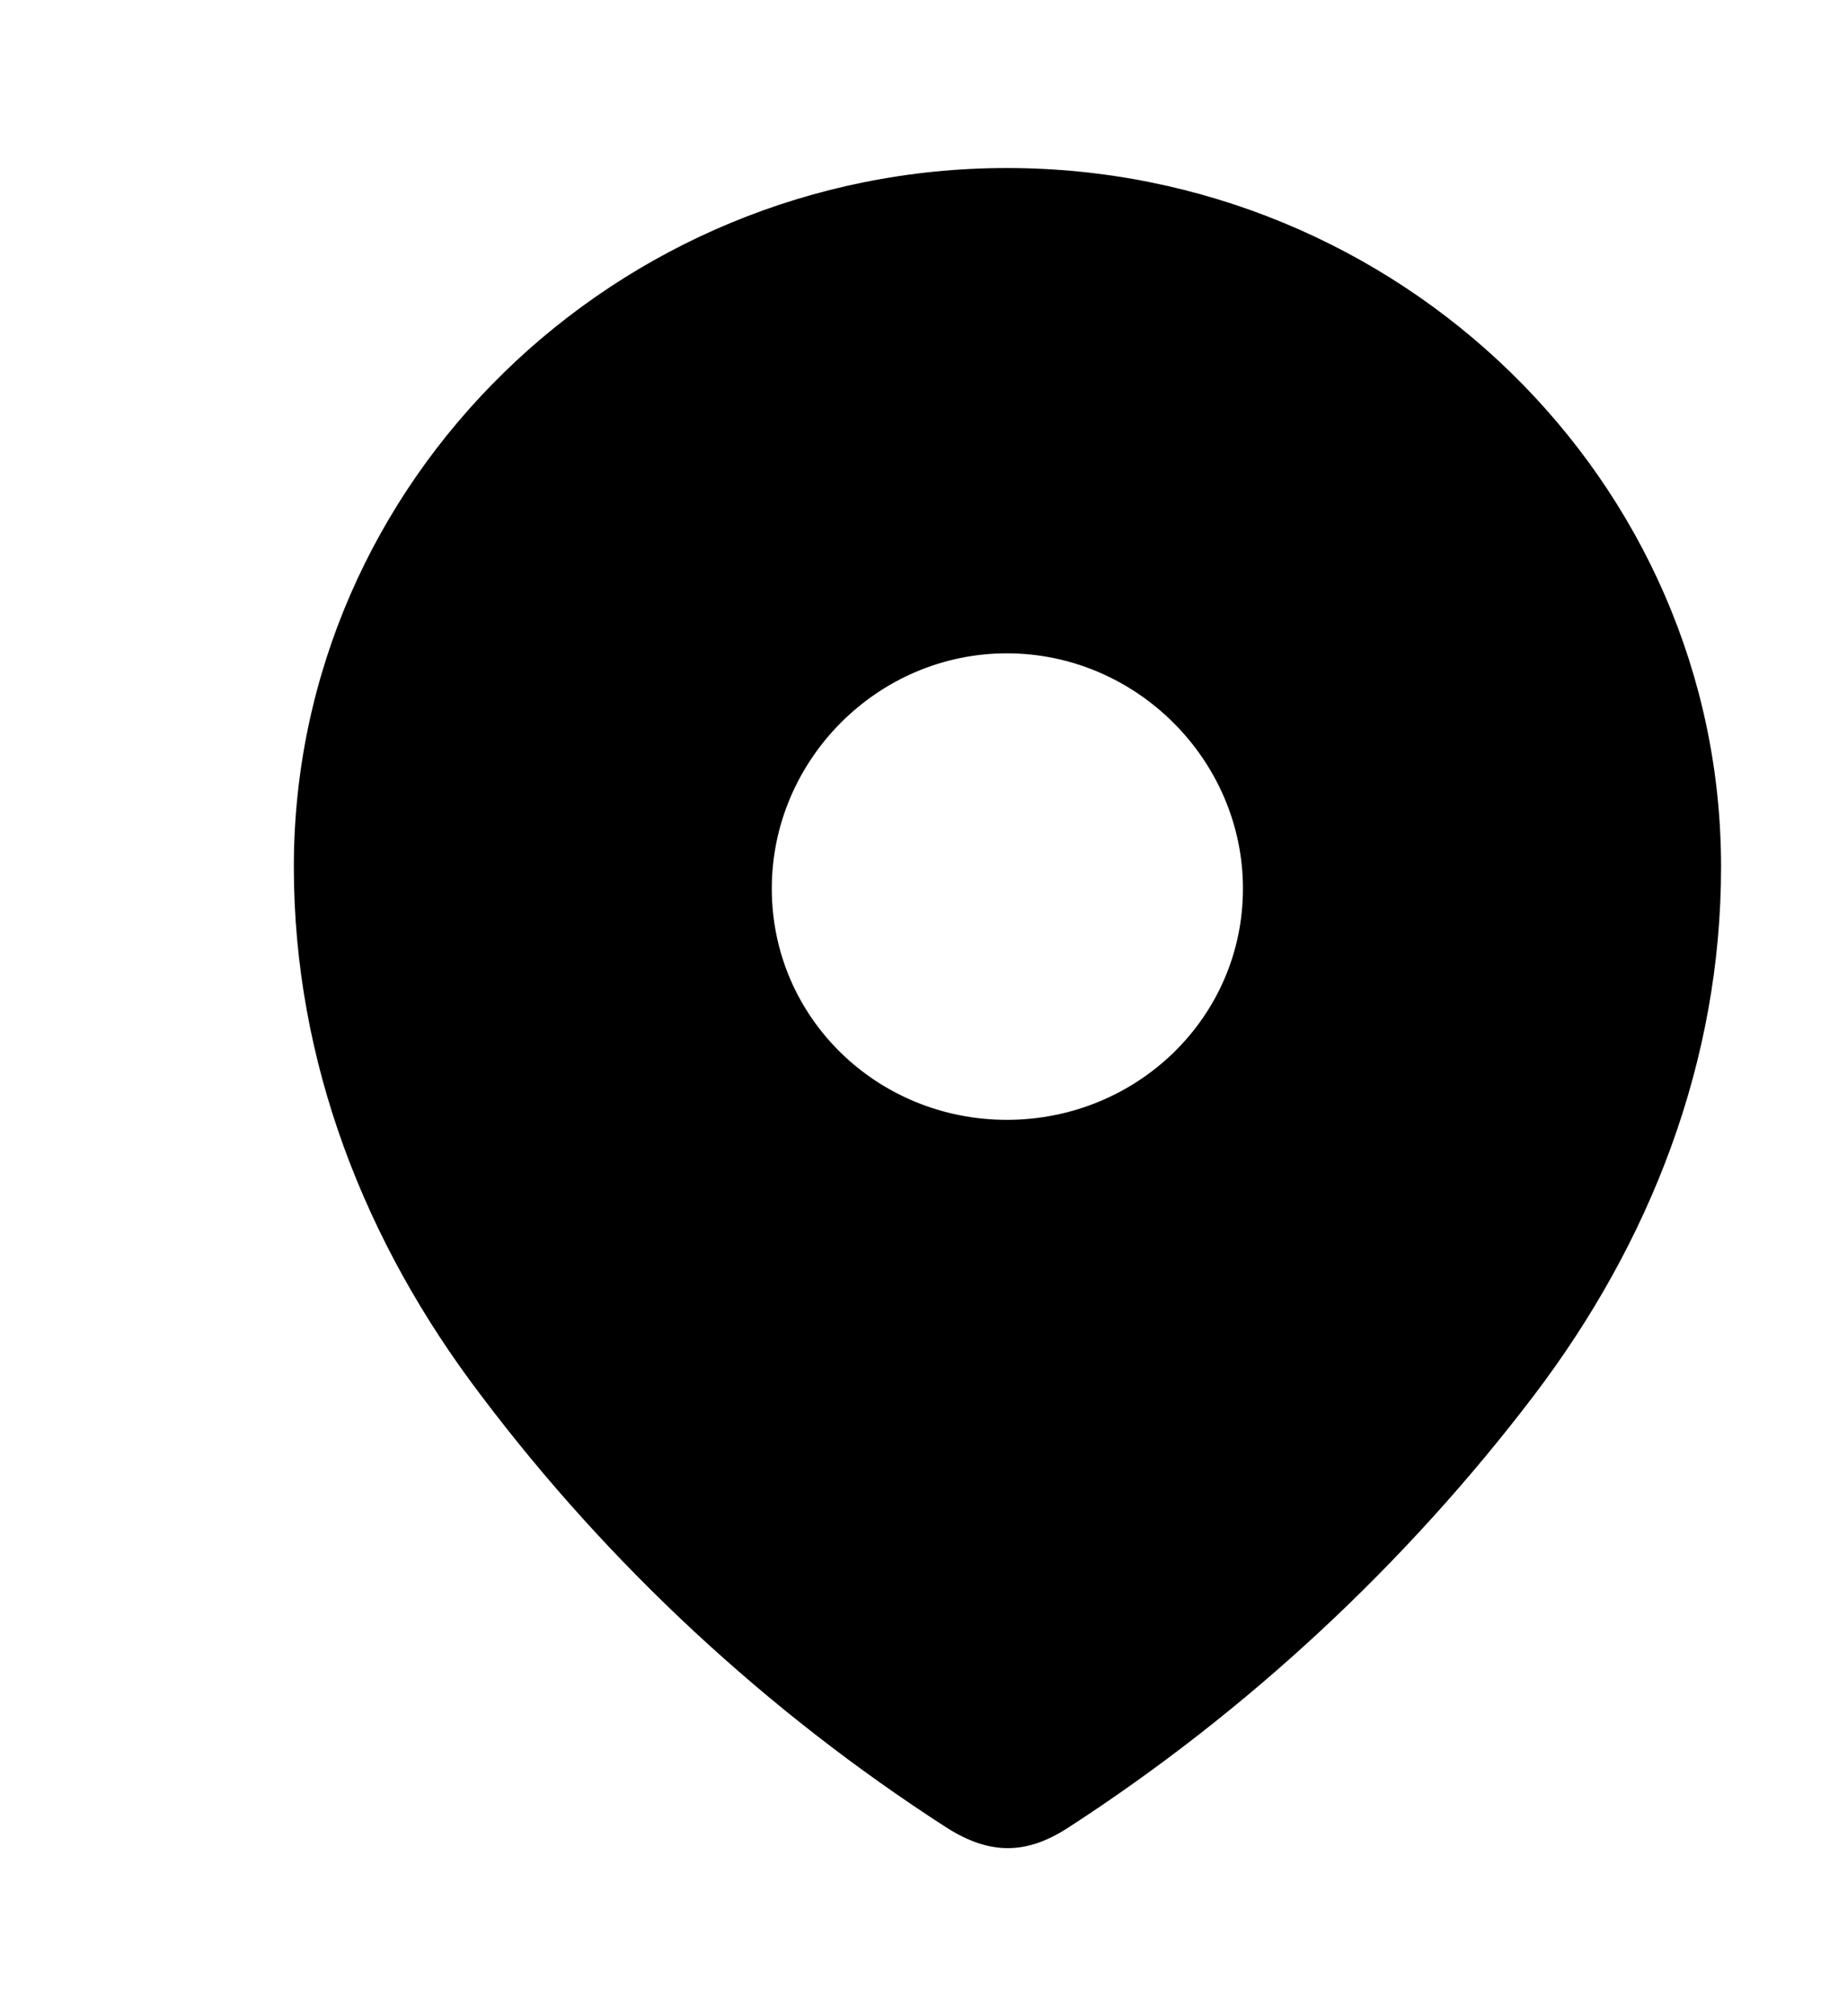 <svg width="22" height="24" viewBox="0 0 22 24" fill="none" xmlns="http://www.w3.org/2000/svg">
<path fill-rule="evenodd" clip-rule="evenodd" d="M3.5 10.318C3.5 5.718 7.344 2 11.993 2C16.656 2 20.5 5.718 20.5 10.318C20.5 12.636 19.657 14.788 18.27 16.612C16.739 18.623 14.852 20.377 12.729 21.752C12.242 22.07 11.804 22.094 11.27 21.752C9.135 20.377 7.248 18.623 5.731 16.612C4.342 14.788 3.5 12.636 3.5 10.318ZM9.193 10.577C9.193 12.118 10.451 13.33 11.993 13.33C13.535 13.33 14.805 12.118 14.805 10.577C14.805 9.048 13.535 7.777 11.993 7.777C10.451 7.777 9.193 9.048 9.193 10.577Z" fill="black"/>
</svg>
